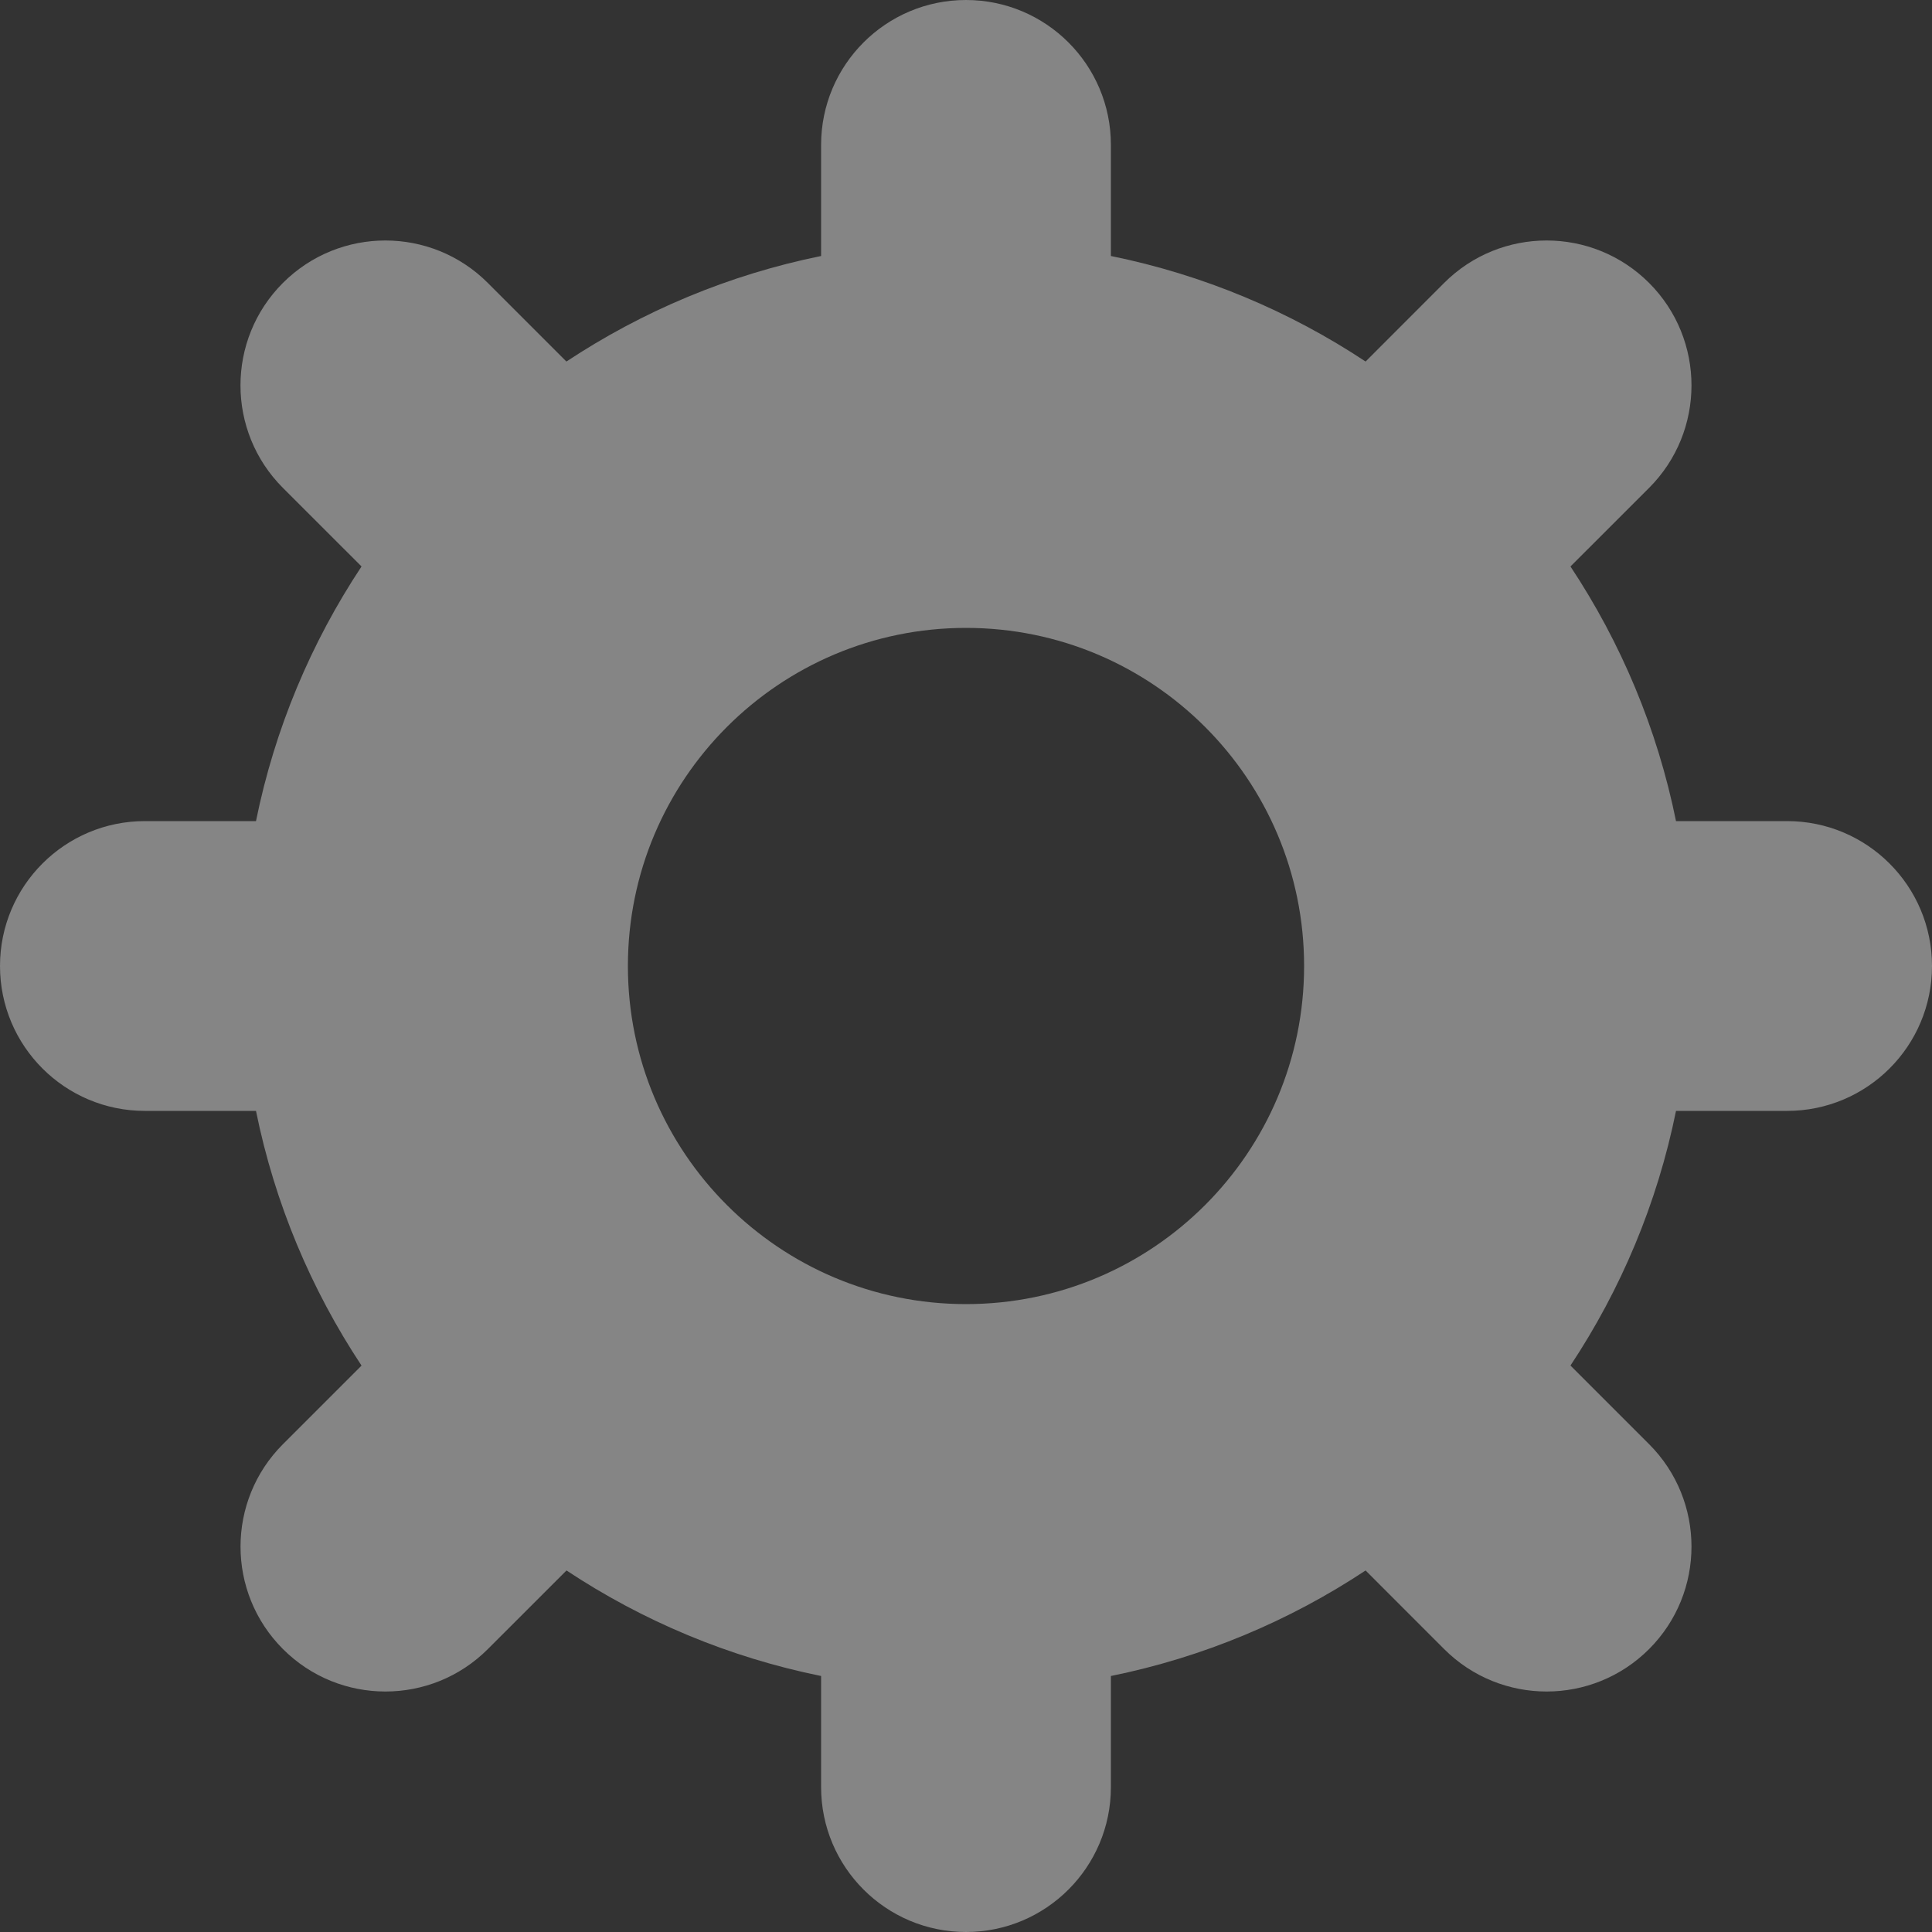 <svg width="40" height="40" viewBox="0 0 40 40" fill="none" xmlns="http://www.w3.org/2000/svg">
<rect x="0" y="0" width="40" height="40" fill="#333333" stroke="none"/>
<path fill-rule="evenodd" clip-rule="evenodd" d="M17 3C17 1.343 18.343 0 20 0C21.657 0 23 1.343 23 3V5.3C24.915 5.689 26.698 6.442 28.273 7.485L29.899 5.858C31.071 4.686 32.971 4.686 34.143 5.858C35.313 7.029 35.313 8.929 34.143 10.101L32.515 11.728C33.558 13.302 34.312 15.085 34.7 17H37C38.657 17 40 18.343 40 20C40 21.657 38.657 23 37 23H34.7C34.312 24.915 33.558 26.698 32.515 28.272L34.143 29.9C35.313 31.071 35.313 32.971 34.143 34.142C32.971 35.314 31.071 35.314 29.899 34.142L28.273 32.515C26.698 33.558 24.915 34.311 23 34.7V37C23 38.657 21.657 40 20 40C18.343 40 17 38.657 17 37V34.7C15.085 34.311 13.303 33.558 11.729 32.515L10.101 34.142C8.93 35.314 7.029 35.314 5.858 34.142C4.687 32.971 4.687 31.071 5.858 29.9L7.485 28.273C6.442 26.698 5.688 24.915 5.3 23H3C1.343 23 0 21.657 0 20C0 18.343 1.343 17 3 17H5.3C5.688 15.085 6.442 13.303 7.485 11.728L5.857 10.101C4.686 8.929 4.686 7.029 5.857 5.858C7.029 4.686 8.929 4.686 10.1 5.858L11.727 7.485C13.302 6.443 15.085 5.689 17 5.3V3ZM20 27C23.866 27 27 23.866 27 20C27 16.134 23.866 13 20 13C16.134 13 13 16.134 13 20C13 23.866 16.134 27 20 27Z" fill="white" fill-opacity="0.4"/>
</svg>

